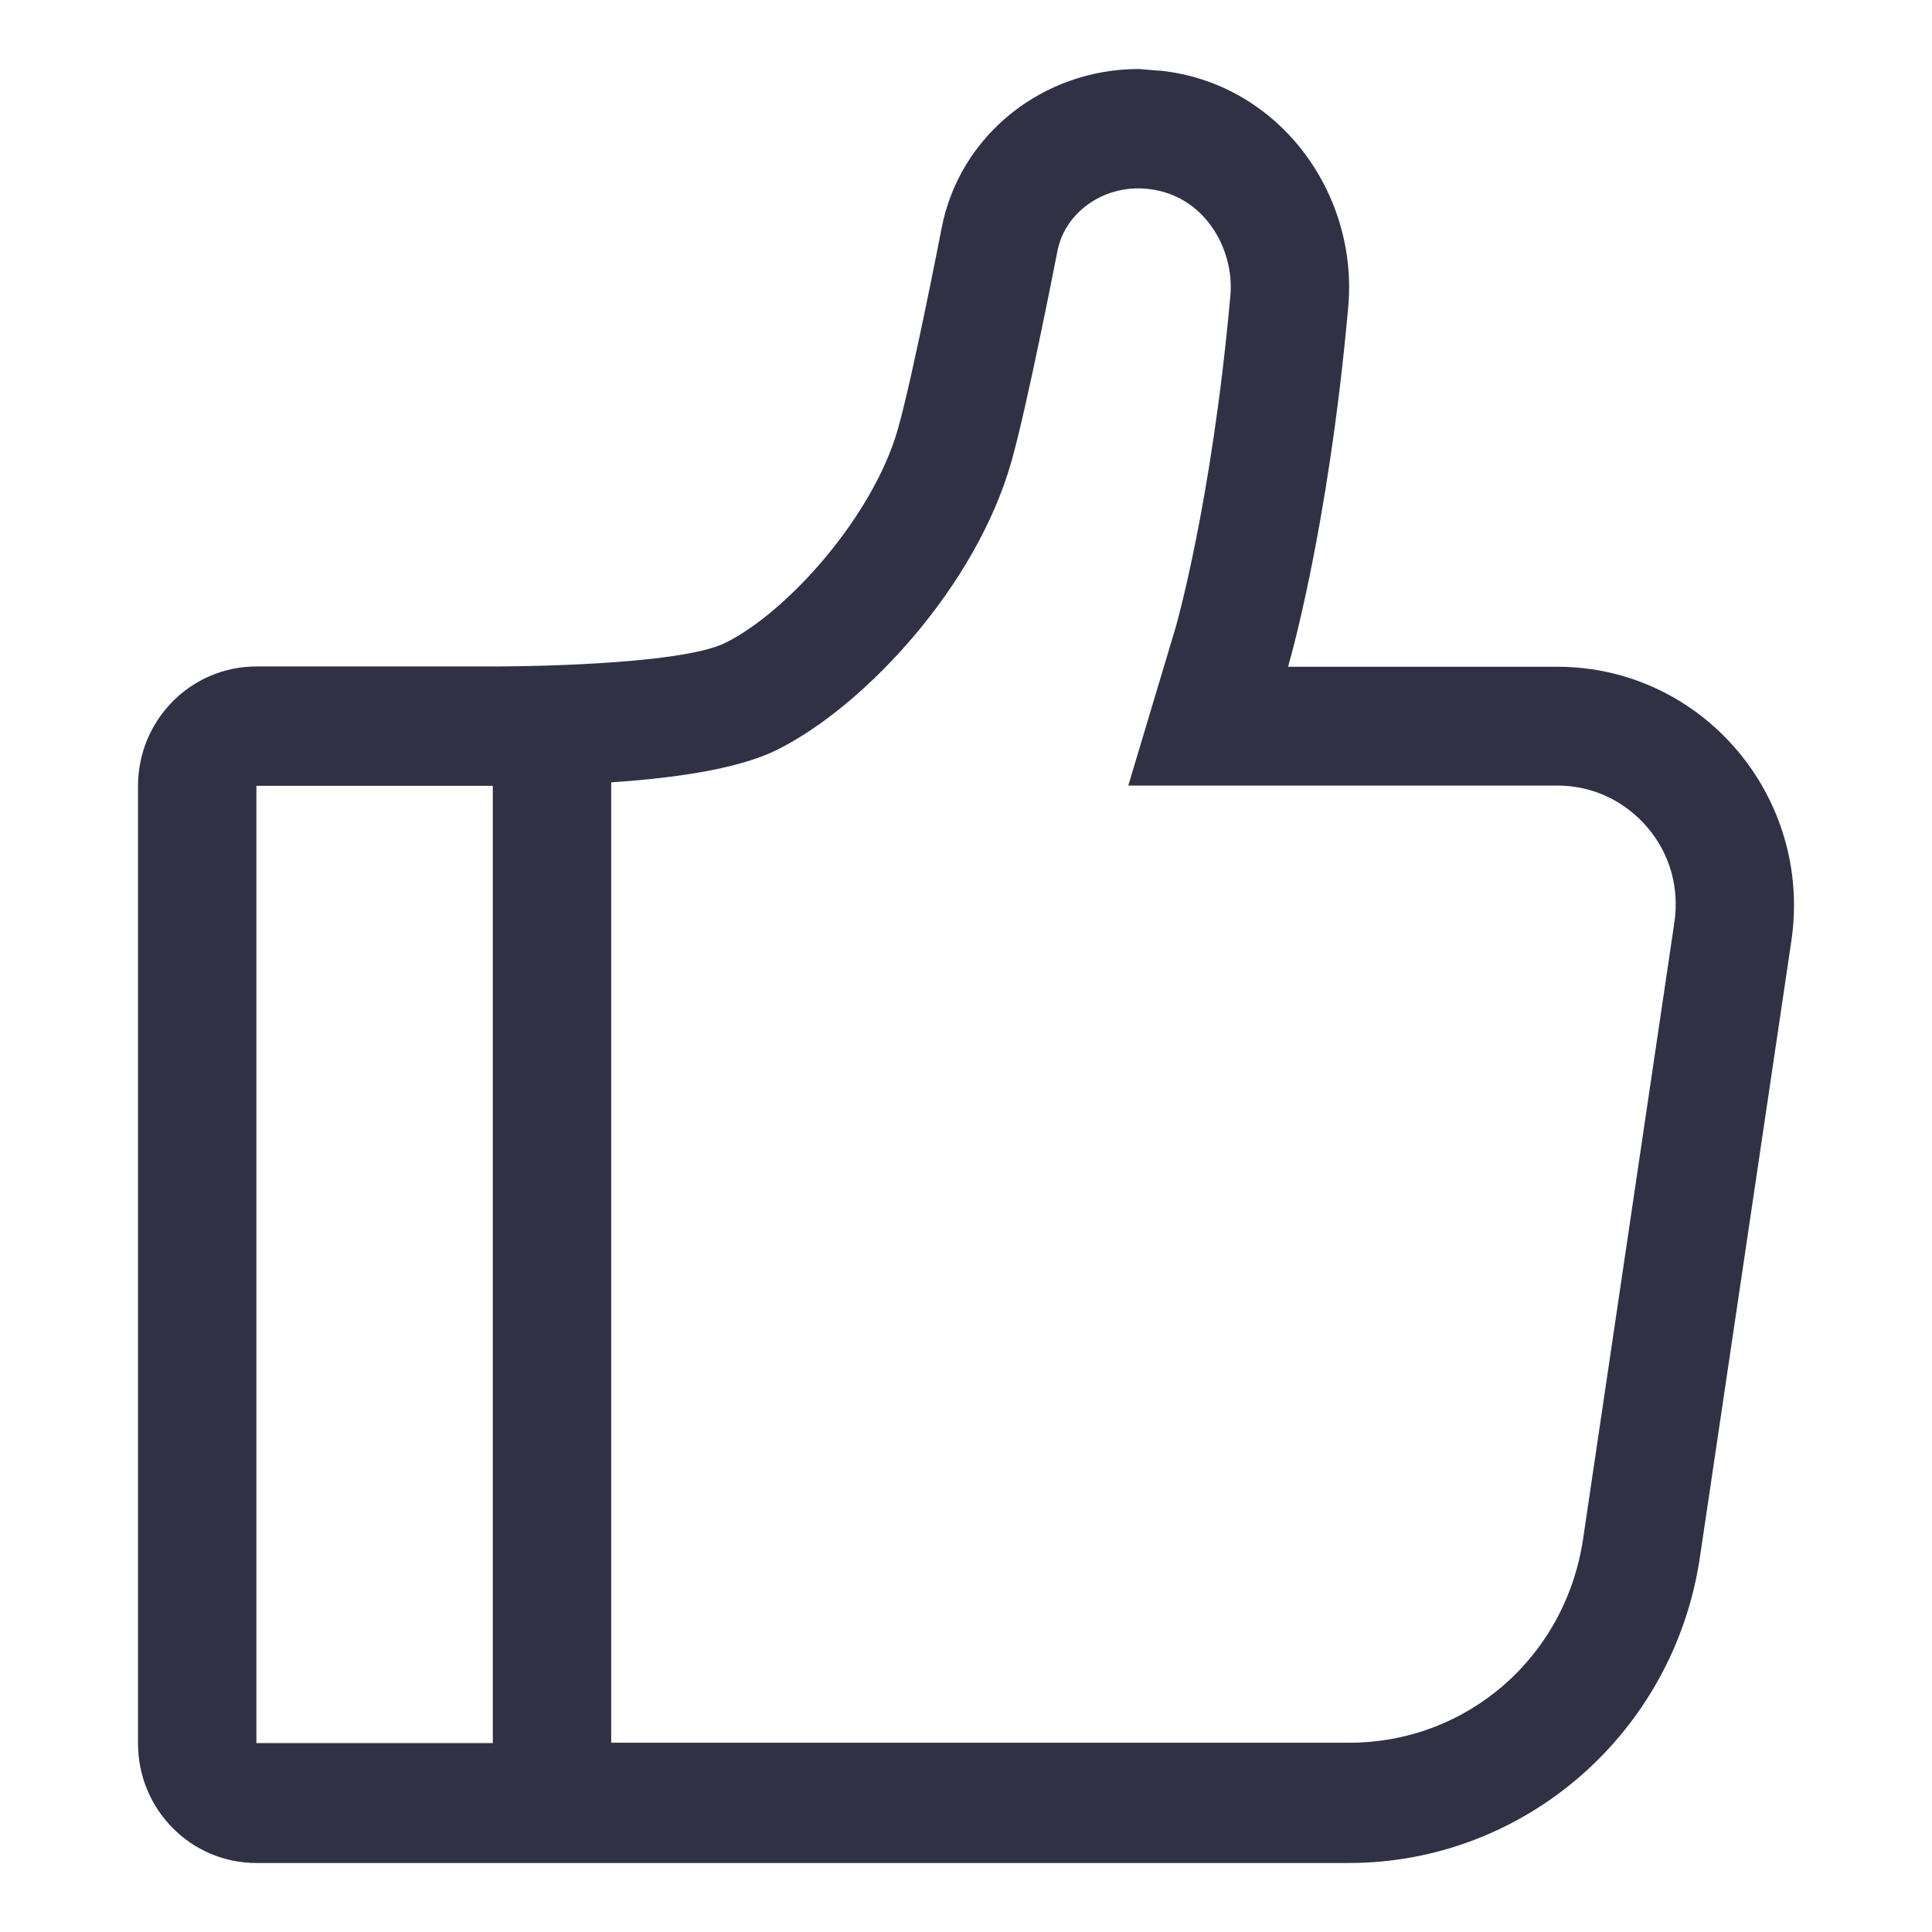 <?xml version="1.0" encoding="UTF-8"?>
<svg width="28px" height="28px" viewBox="0 0 28 28" version="1.1" xmlns="http://www.w3.org/2000/svg" xmlns:xlink="http://www.w3.org/1999/xlink">
    <title>ic_Community Recognition</title>
    <g id="页面-1" stroke="none" stroke-width="1" fill="none" fill-rule="evenodd">
        <g id="切图" transform="translate(-1097, -1407)" fill="#313146" fill-rule="nonzero">
            <g id="ic_Community-Recognition" transform="translate(1097, 1407)">
                <g id="点赞" transform="translate(2, 1)">
                    <path d="M14.503,0 C13.112,0 11.899,0.961 11.644,2.32 C11.644,2.32 11.231,4.448 11.014,5.214 C10.659,6.475 9.415,7.87 8.515,8.315 C7.835,8.655 5.308,8.659 5.154,8.659 L1.716,8.659 C0.769,8.659 0,9.432 0,10.393 L0,24.266 C0,25.223 0.765,26 1.716,26 L17.547,26 C20.093,26 22.257,24.118 22.636,21.571 L23.961,12.643 C24.274,10.546 22.667,8.663 20.569,8.663 L16.667,8.663 C16.667,8.663 17.246,6.722 17.54,3.445 C17.687,1.785 16.524,0.204 14.816,0.024 C14.809,0.024 14.801,0.024 14.793,0.024 L14.503,0 Z M6.858,24.262 L6.858,10.338 C7.982,10.264 8.793,10.104 9.272,9.862 C10.535,9.229 12.15,7.495 12.66,5.683 C12.888,4.874 13.278,2.875 13.325,2.64 C13.425,2.117 13.92,1.73 14.499,1.73 C14.545,1.73 14.591,1.734 14.638,1.738 C15.453,1.824 15.89,2.605 15.832,3.277 C15.561,6.311 15.028,8.139 15.021,8.151 L14.352,10.385 L20.569,10.385 C21.075,10.385 21.538,10.6 21.871,10.986 C22.203,11.373 22.342,11.869 22.265,12.377 L20.943,21.305 C20.688,23.015 19.263,24.257 17.551,24.257 L6.858,24.257 L6.858,24.262 Z M1.716,24.262 L1.716,10.389 L5.142,10.389 L5.142,24.262 L1.716,24.262 L1.716,24.262 Z" id="形状"></path>
                </g>
            </g>
        </g>
    </g>
</svg>